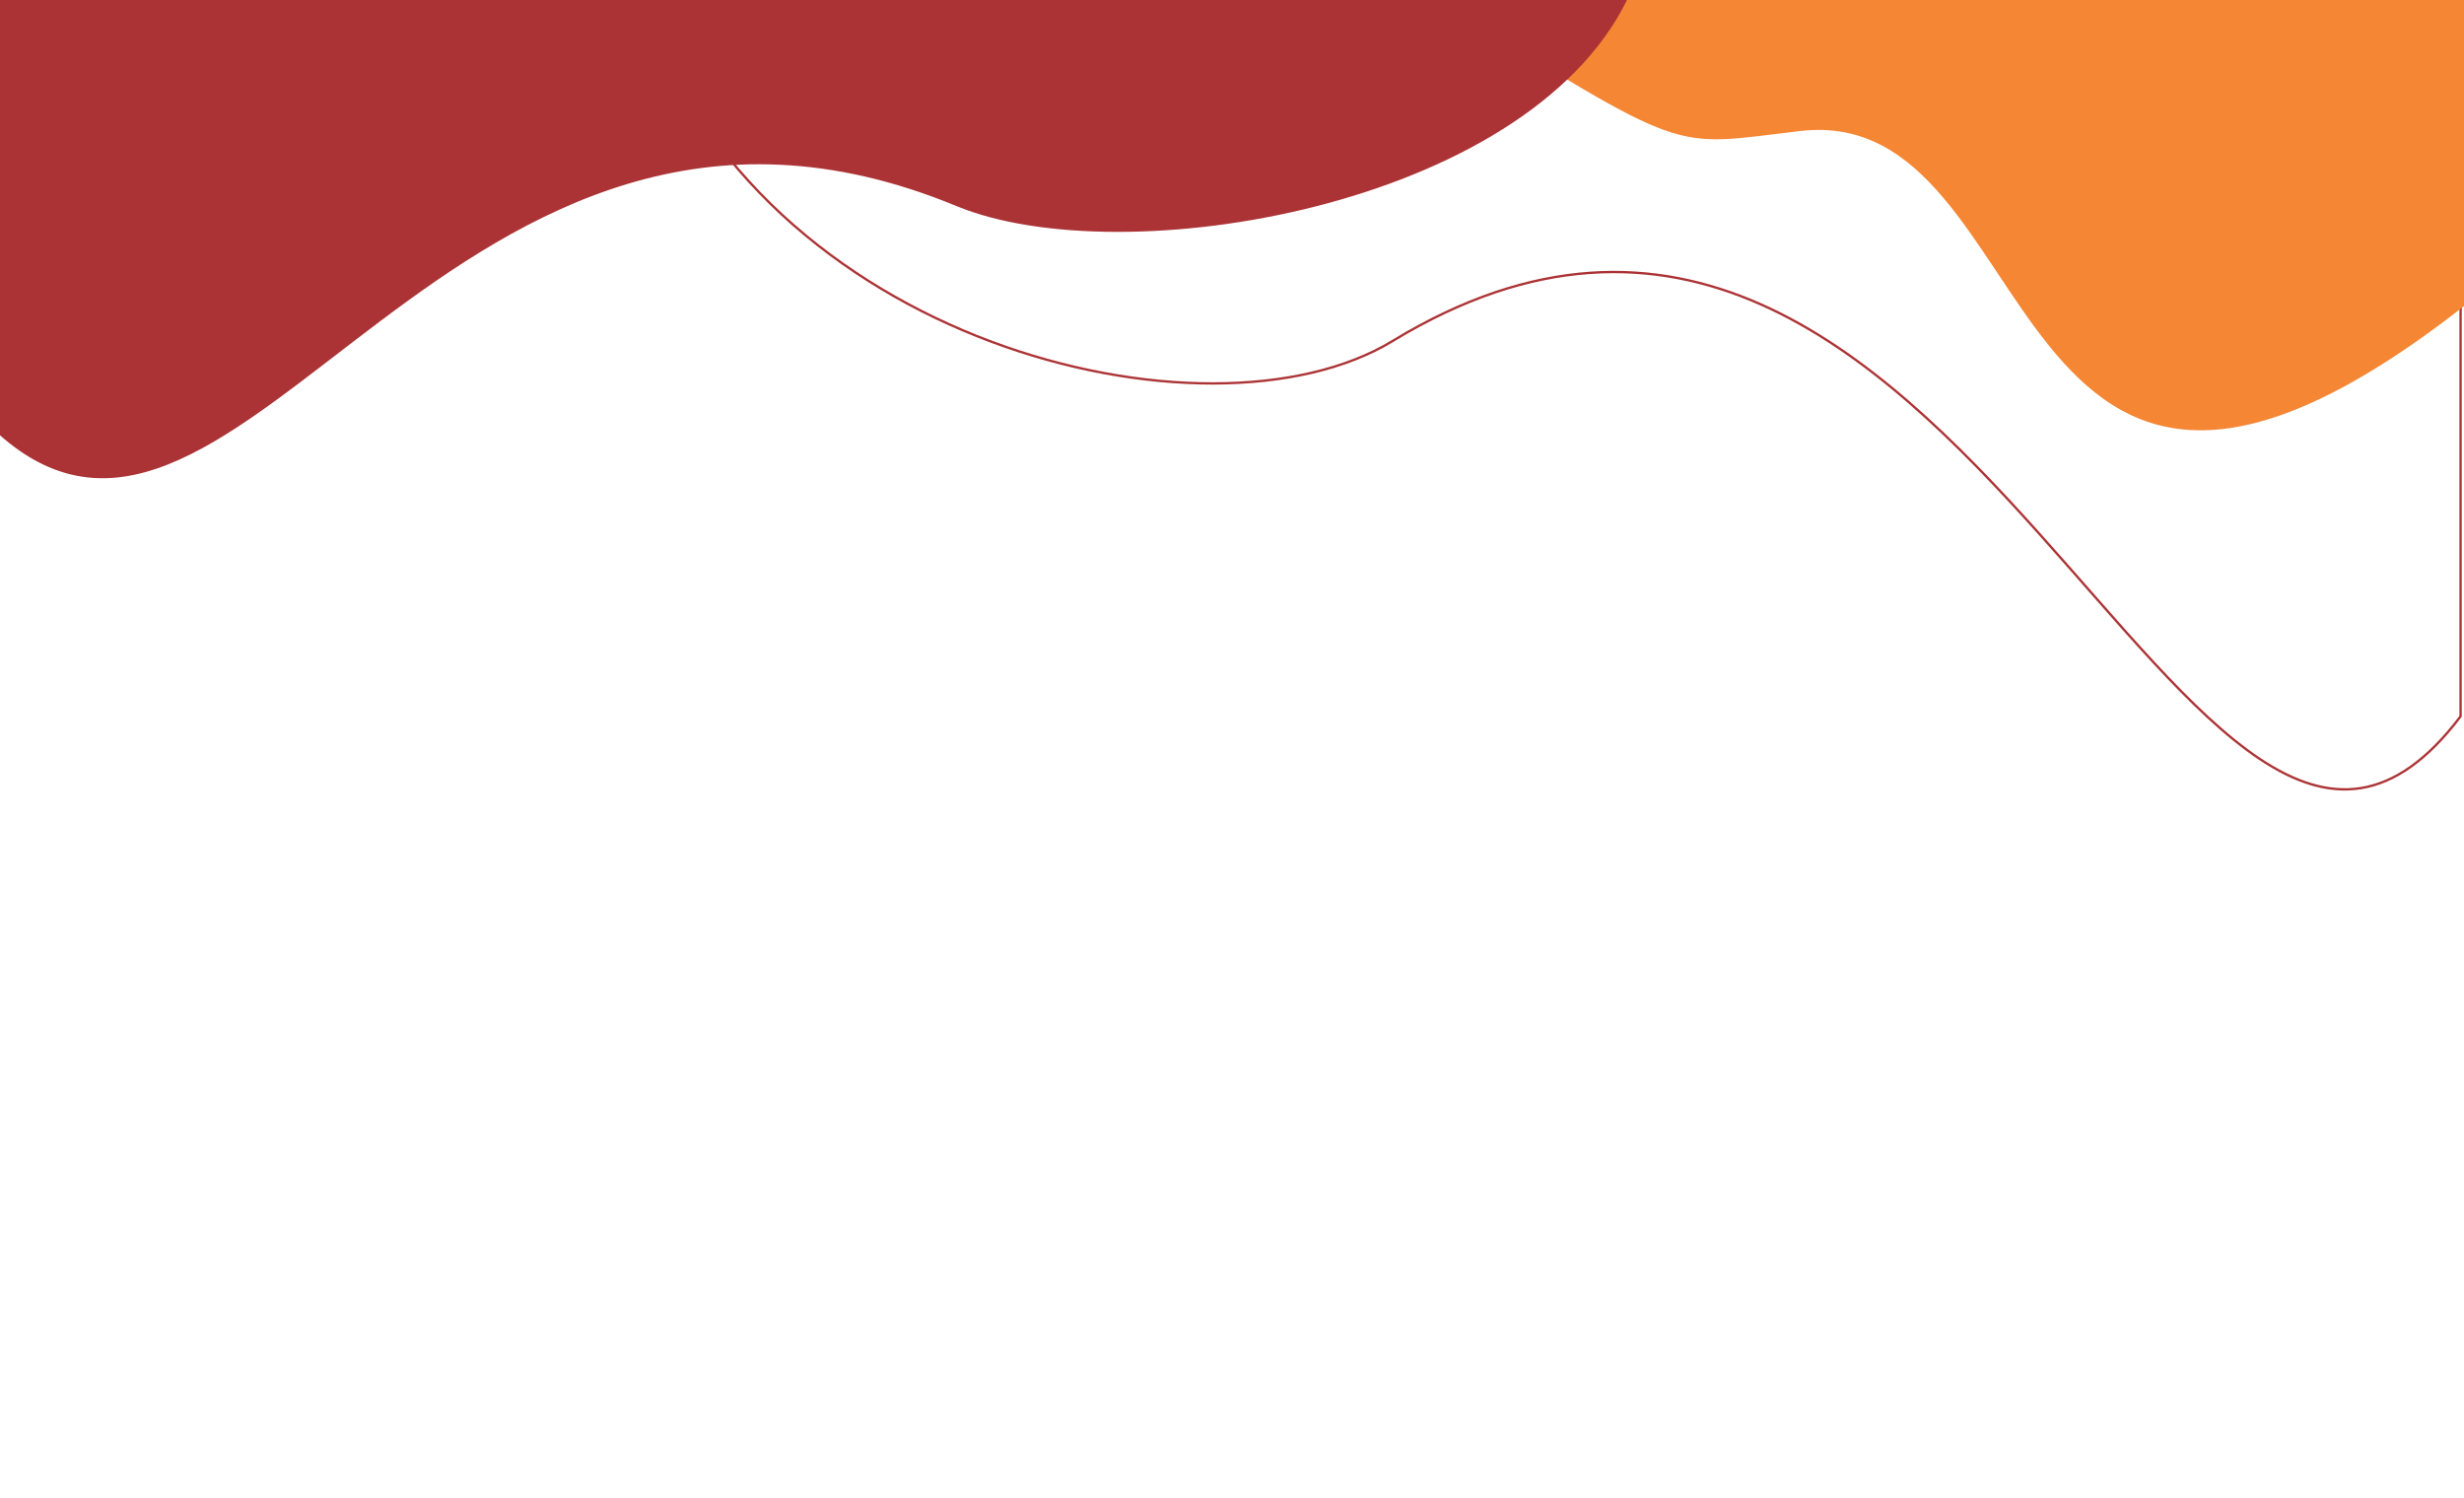 <?xml version="1.0" encoding="UTF-8"?>
<!DOCTYPE svg PUBLIC "-//W3C//DTD SVG 1.1//EN" "http://www.w3.org/Graphics/SVG/1.1/DTD/svg11.dtd">
<!-- Creator: CorelDRAW 2020 (64 Bit) -->
<svg xmlns="http://www.w3.org/2000/svg" xml:space="preserve" width="210mm" height="127.666mm" version="1.1" style="shape-rendering:geometricPrecision; text-rendering:geometricPrecision; image-rendering:optimizeQuality; fill-rule:evenodd; clip-rule:evenodd"
viewBox="0 0 21000 12766.62"
 xmlns:xlink="http://www.w3.org/1999/xlink"
 xmlns:xodm="http://www.corel.com/coreldraw/odm/2003">
 <defs>
  <style type="text/css">
   <![CDATA[
    .str1 {stroke:#F58634;stroke-width:20;stroke-miterlimit:22.926}
    .str0 {stroke:#AC3335;stroke-width:20;stroke-miterlimit:22.926}
    .fil0 {fill:none}
    .fil1 {fill:#F58634}
    .fil2 {fill:#AC3335}
   ]]>
  </style>
 </defs>
 <g id="Camada_x0020_1">
  <path class="fil0 str0" d="M20970.96 18.52l-15490.8 0 0 0c966.11,2903.08 4811.02,3846.93 6388.14,2888.28 4829.94,-2935.88 6814.27,6227.51 9102.66,3198.9 0,-2029.05 0,-4058.13 0,-6087.18z"/>
  <path class="fil1 str1" d="M21015.45 -1.57l-8750.83 -4.06 0 0c2160.13,1337.78 1952.99,1242.76 3078.48,1112.3 2151.53,-249.39 1636.03,4651.83 5672.35,1477.61l0 -2585.85z"/>
  <path class="fil2 str0" d="M-9.7 -5.63l13867.76 0 0 0c-862.41,1761.76 -4294.61,2334.55 -5702.45,1752.79 -4311.51,-1781.68 -6122.56,3779.23 -8165.31,1941.28l0 -3694.07z"/>
 </g>
</svg>
